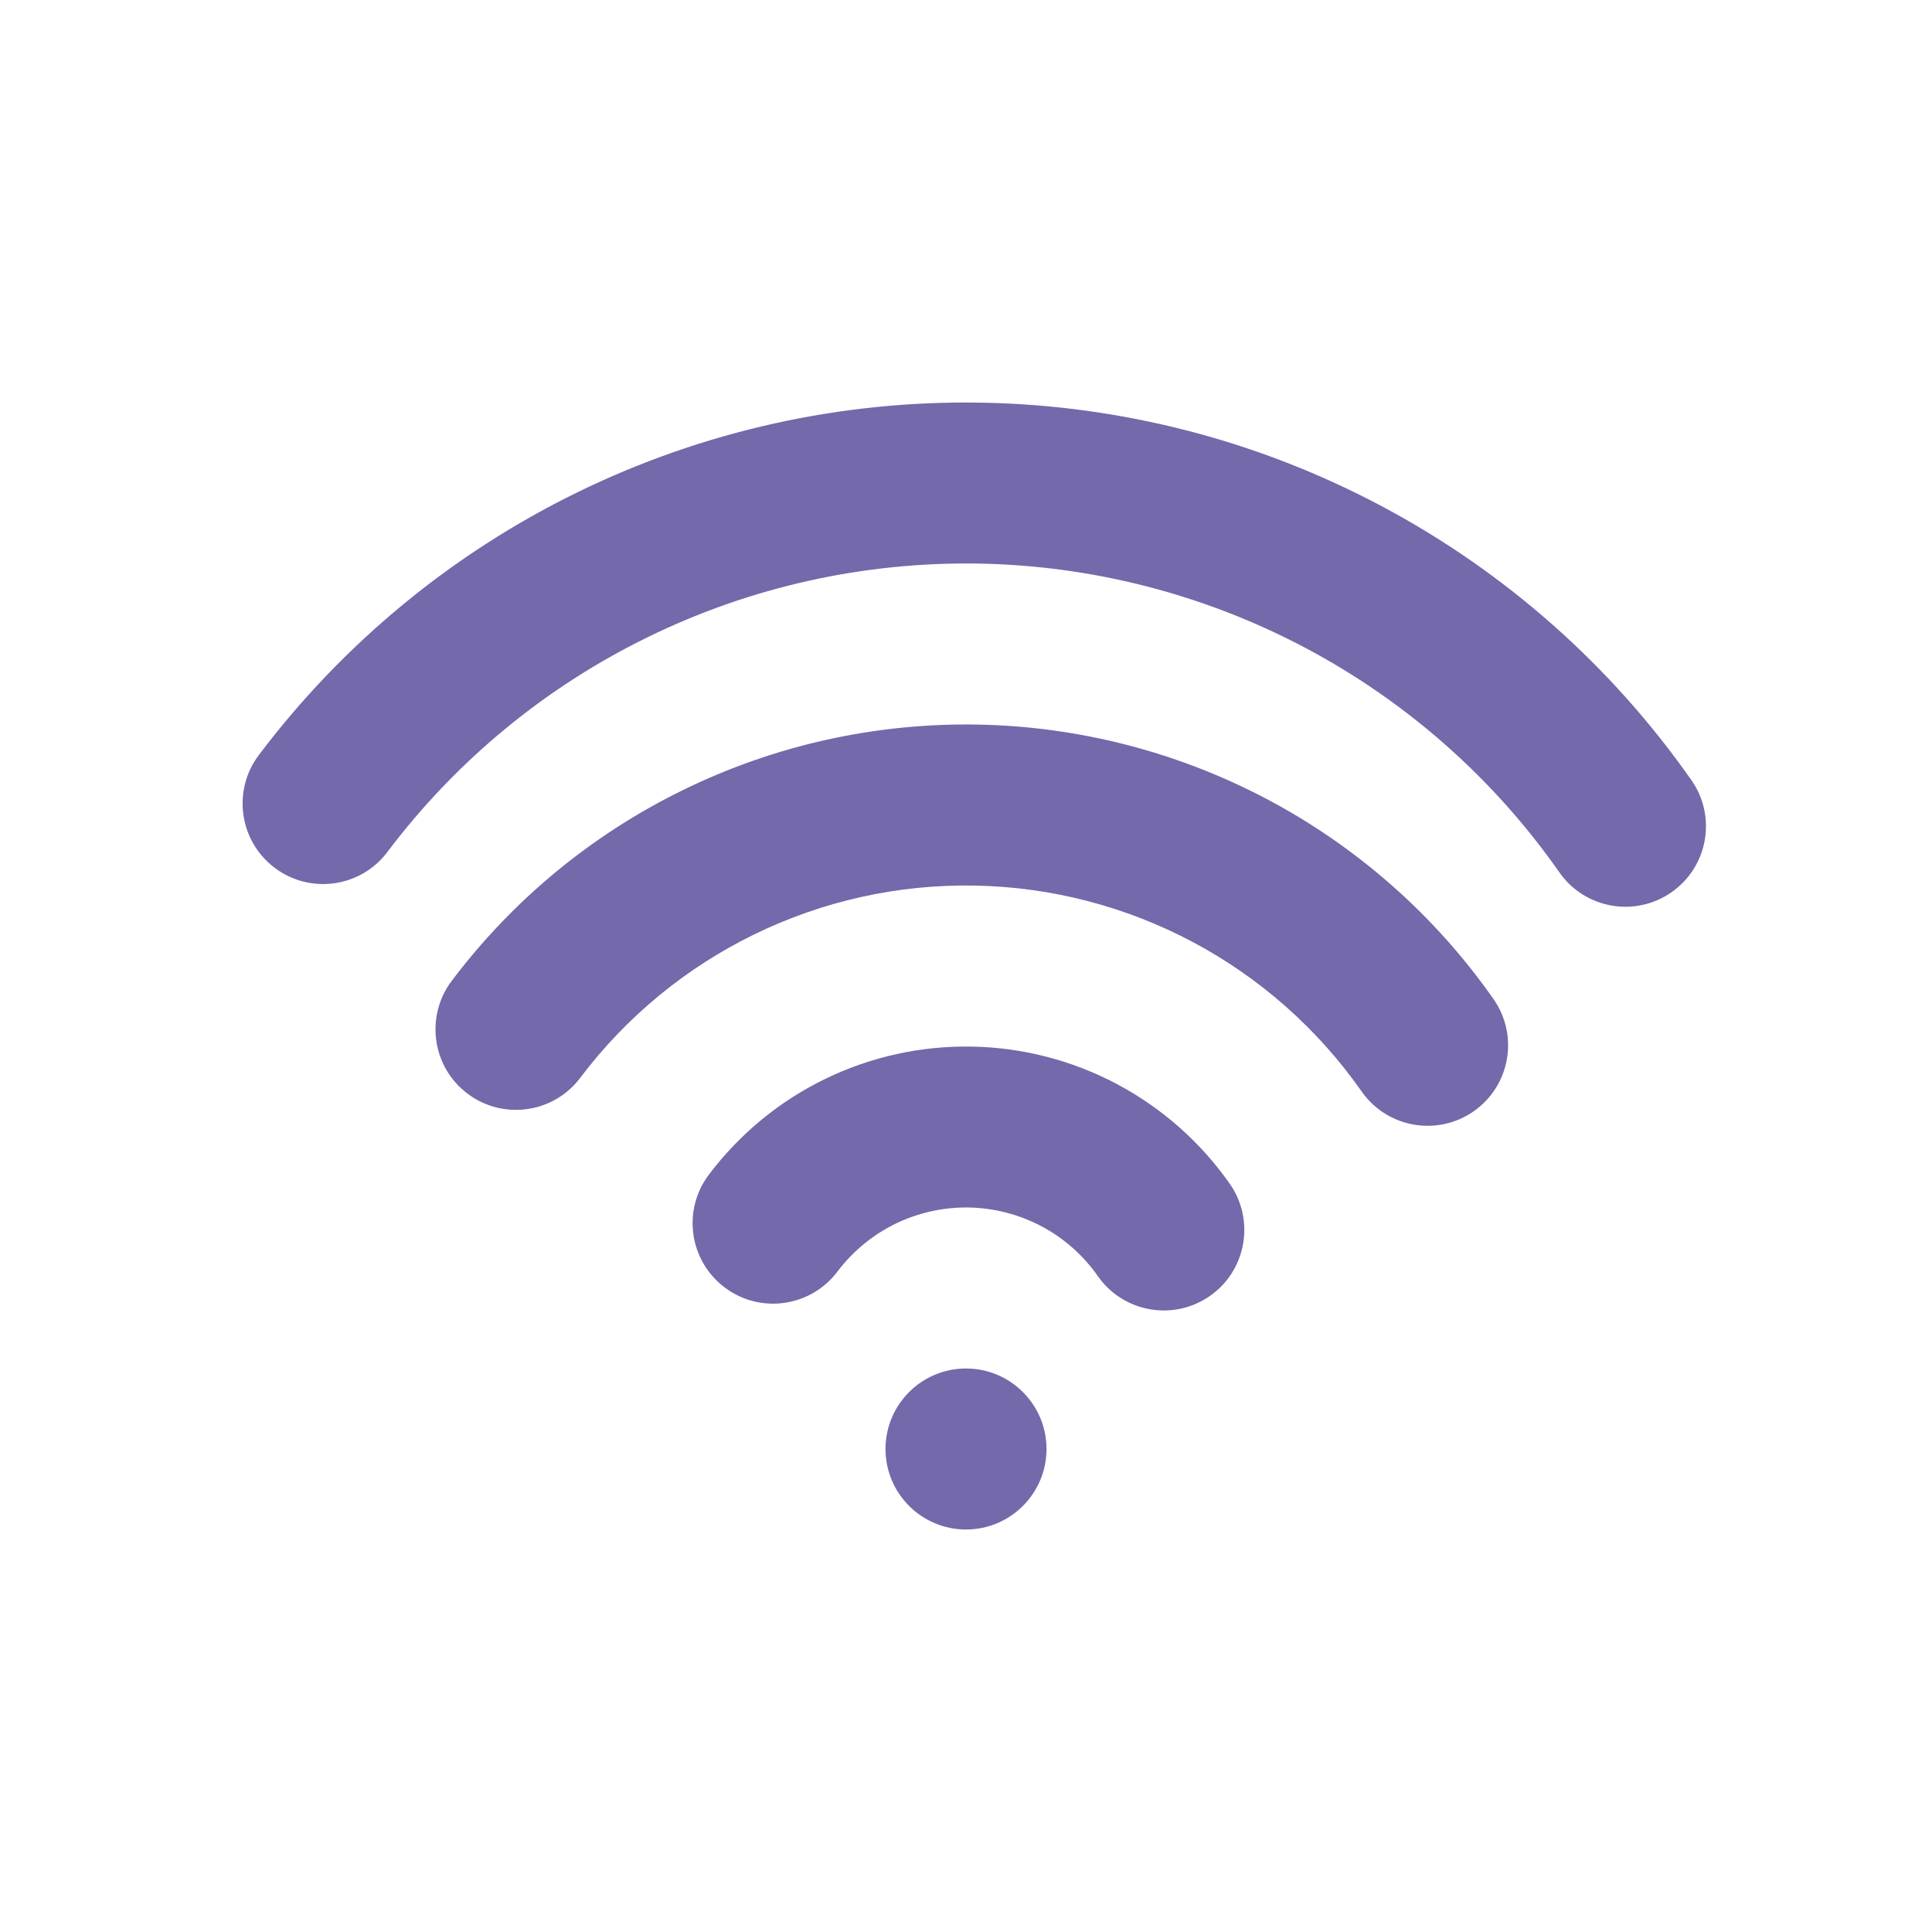 <svg width="24" height="24" viewBox="0 0 24 24" fill="none" xmlns="http://www.w3.org/2000/svg">
<g id="Wifi">
<path id="Ellipse 40" d="M13 18C13 17.448 12.552 17 12 17C11.448 17 11 17.448 11 18C11 18.552 11.448 19 12 19C12.552 19 13 18.552 13 18Z" fill="#7369AB"/>
<path id="Vector (Stroke)" fill-rule="evenodd" clip-rule="evenodd" d="M7.178 6.113C8.738 5.352 10.456 4.971 12.192 5.002C13.928 5.032 15.632 5.473 17.164 6.288C18.697 7.103 20.015 8.269 21.011 9.691C21.328 10.143 21.218 10.767 20.765 11.083C20.313 11.4 19.689 11.29 19.372 10.838C18.558 9.674 17.479 8.72 16.225 8.053C14.971 7.387 13.577 7.026 12.157 7.001C10.737 6.977 9.331 7.288 8.055 7.911C6.778 8.533 5.667 9.449 4.812 10.584C4.48 11.025 3.853 11.113 3.412 10.78C2.971 10.448 2.883 9.821 3.215 9.38C4.26 7.994 5.618 6.874 7.178 6.113ZM8.493 9.81C9.628 9.256 10.877 8.979 12.14 9.001C13.402 9.023 14.641 9.344 15.756 9.936C16.87 10.529 17.829 11.377 18.553 12.411C18.87 12.864 18.76 13.487 18.308 13.804C17.855 14.121 17.232 14.011 16.915 13.559C16.372 12.783 15.653 12.147 14.817 11.702C13.981 11.258 13.052 11.017 12.105 11.001C11.158 10.984 10.221 11.192 9.37 11.607C8.519 12.022 7.778 12.633 7.208 13.389C6.876 13.83 6.249 13.918 5.808 13.586C5.367 13.254 5.279 12.627 5.611 12.185C6.371 11.177 7.358 10.363 8.493 9.81ZM10.246 13.405C10.814 13.128 11.439 12.99 12.07 13.001C12.701 13.012 13.321 13.172 13.878 13.468C14.435 13.765 14.915 14.189 15.277 14.706C15.593 15.158 15.483 15.782 15.031 16.098C14.579 16.415 13.955 16.305 13.638 15.853C13.457 15.594 13.218 15.382 12.939 15.234C12.66 15.086 12.351 15.006 12.035 15C11.719 14.995 11.407 15.064 11.123 15.202C10.84 15.341 10.593 15.544 10.403 15.796C10.07 16.237 9.443 16.326 9.002 15.993C8.561 15.661 8.473 15.034 8.805 14.593C9.185 14.089 9.679 13.681 10.246 13.405Z" fill="#7369AB"/>
</g>
</svg>
